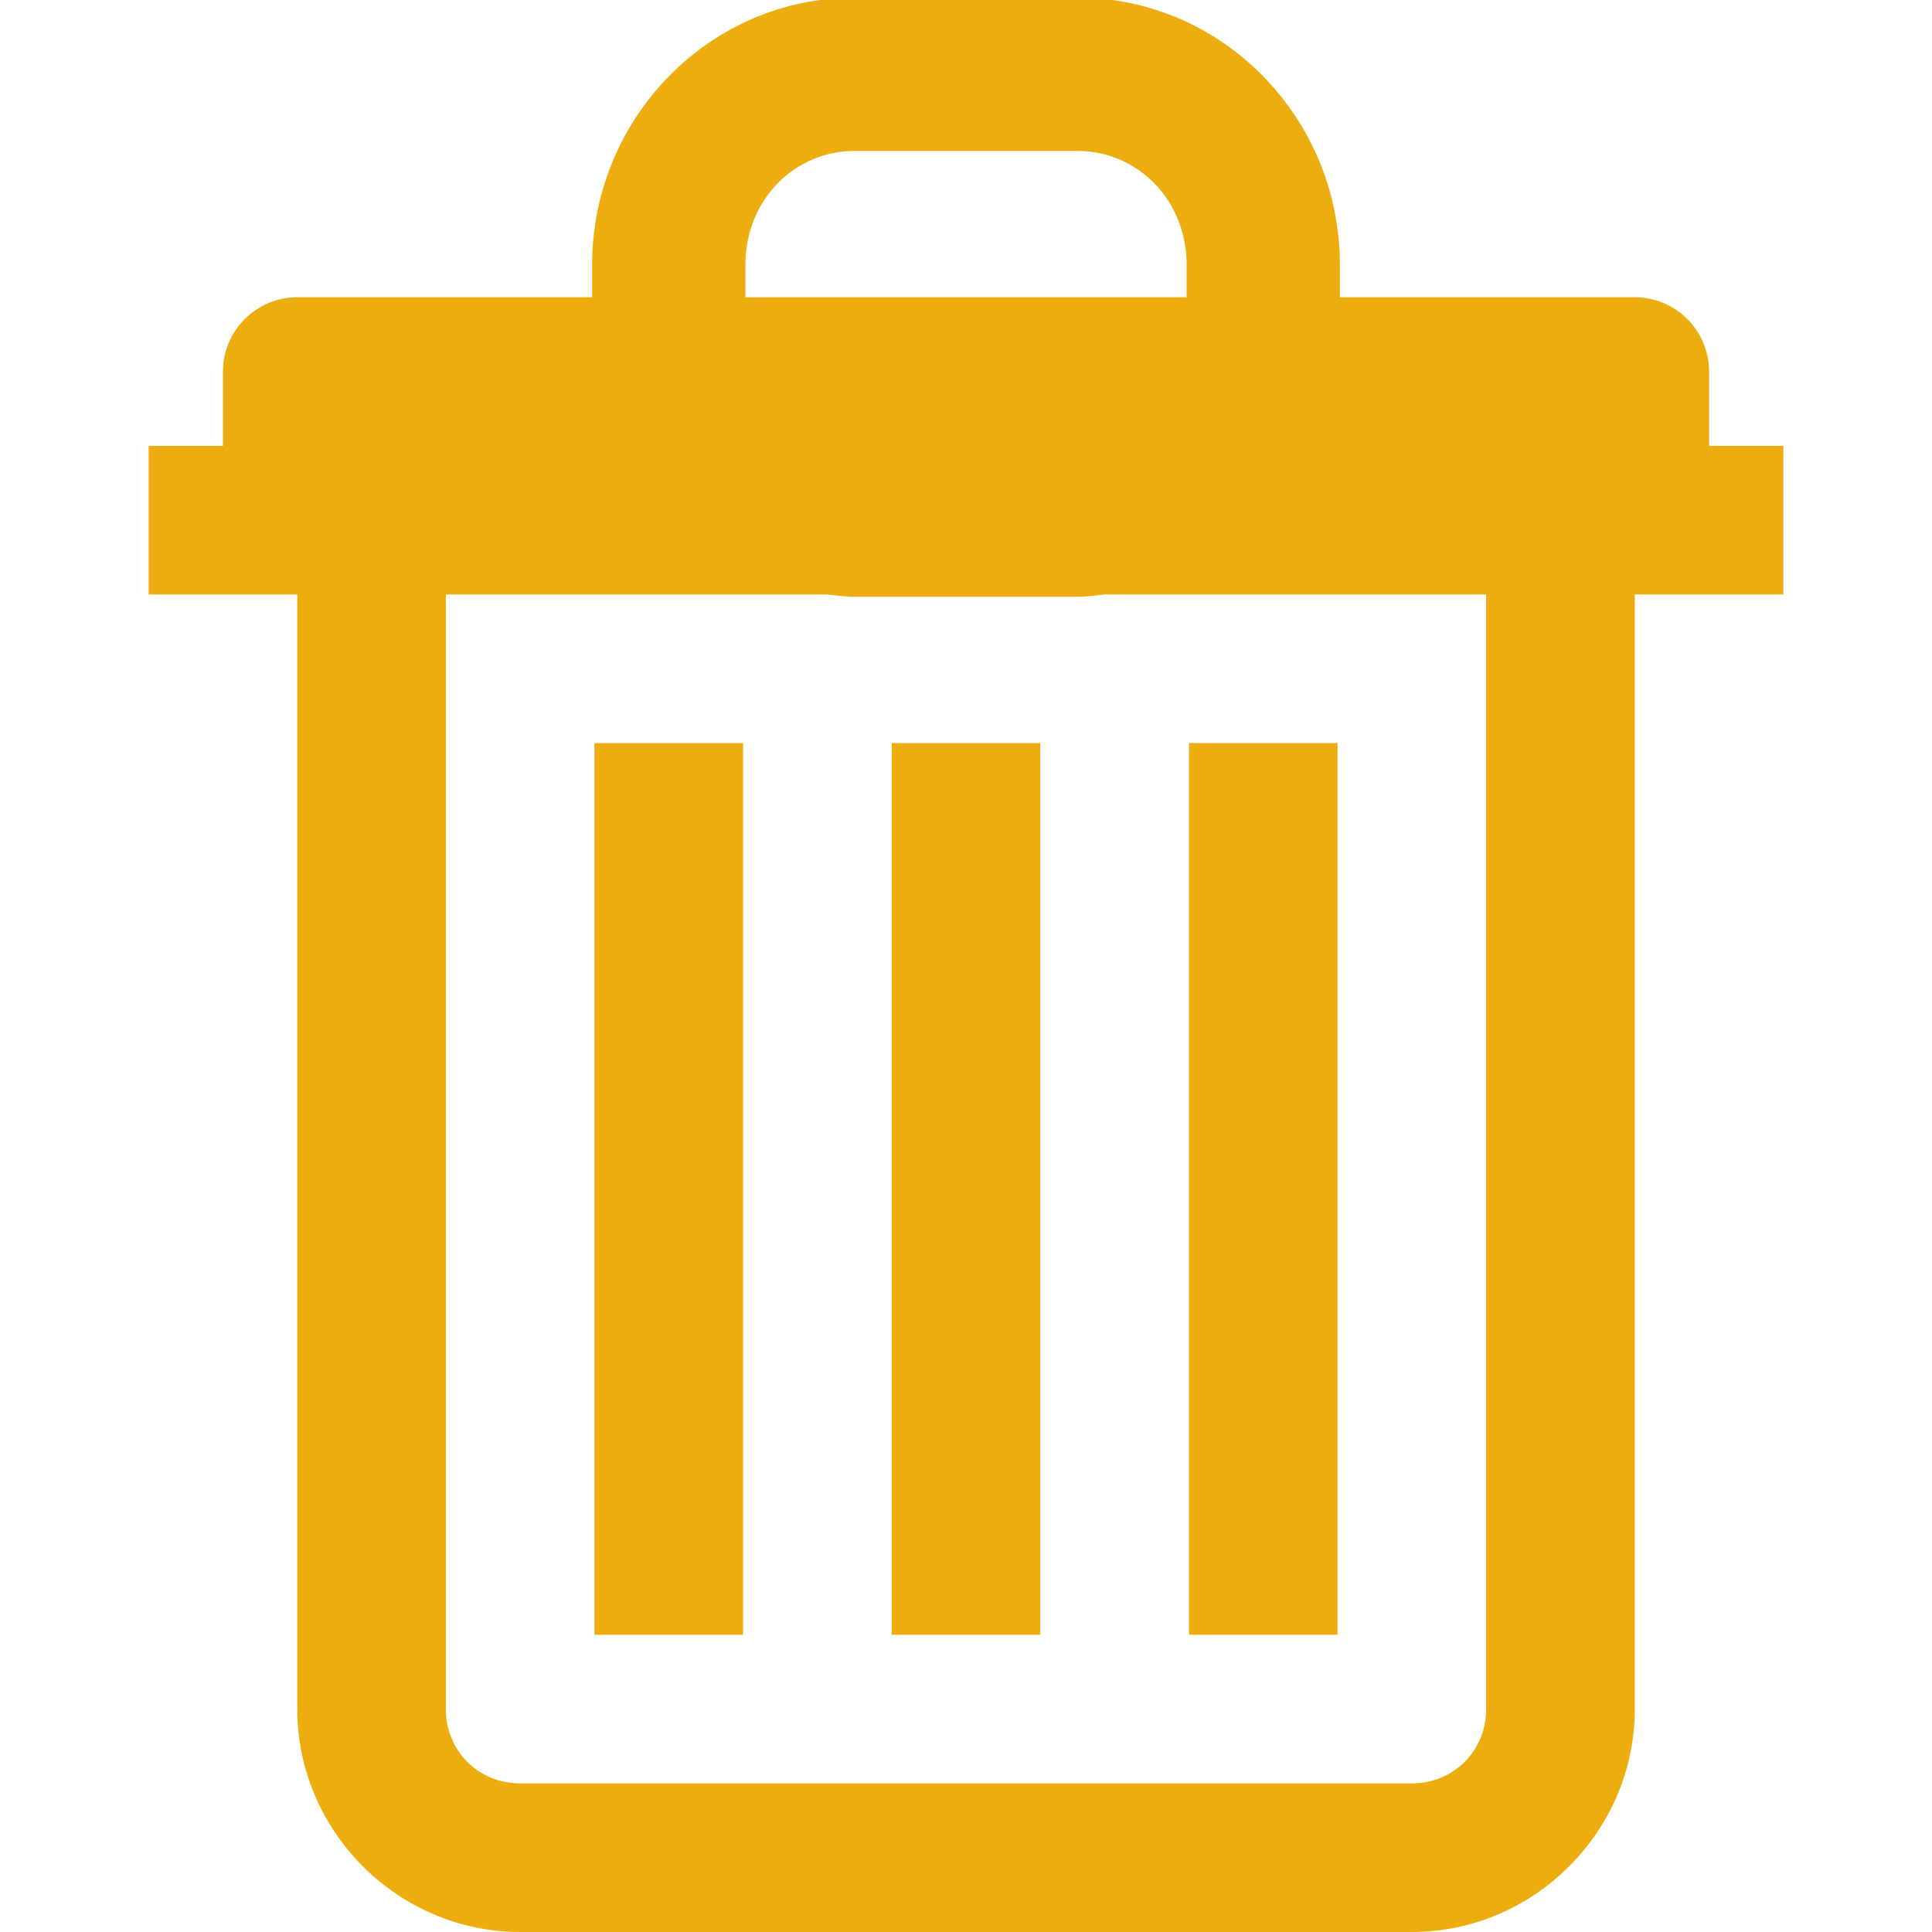 <?xml version="1.0"?>
<svg xmlns="http://www.w3.org/2000/svg" xmlns:xlink="http://www.w3.org/1999/xlink" version="1.1" viewBox="0 0 224 224" width="208px" height="208px"><g transform=""><g fill="none" fill-rule="nonzero" stroke="none" stroke-width="1" stroke-linecap="butt" stroke-linejoin="miter" stroke-miterlimit="10" stroke-dasharray="" stroke-dashoffset="0" font-family="none" font-weight="none" font-size="none" text-anchor="none" style="mix-blend-mode: normal"><path d="M0,224v-224h224v224z" /><g fill="#eead0e"><g id="surface1"><path d="M99.077,-0.269c-16.861,0 -30.423,14 -30.423,30.962v3.769h-34.192c-4.745,0 -8.615,3.87 -8.615,8.615v8.615h-8.615v17.231h17.231v129.231c0,14.168 11.678,25.846 25.846,25.846h103.385c14.168,0 25.846,-11.678 25.846,-25.846v-129.231h17.231v-17.231h-8.615v-8.615c0,-4.745 -3.87,-8.615 -8.615,-8.615h-34.192v-3.769c0,-16.962 -13.562,-30.962 -30.423,-30.962zM99.077,17.5h25.846c6.933,0 12.654,5.654 12.654,13.192v3.769h-51.154v-3.769c0,-7.538 5.721,-13.192 12.654,-13.192zM51.692,68.923h44.154c1.077,0.101 2.12,0.269 3.231,0.269h25.846c1.111,0 2.154,-0.168 3.231,-0.269h44.154v129.231c0,4.846 -3.769,8.615 -8.615,8.615h-103.385c-4.846,0 -8.615,-3.769 -8.615,-8.615zM68.923,86.154v103.385h17.231v-103.385zM103.385,86.154v103.385h17.231v-103.385zM137.846,86.154v103.385h17.231v-103.385z"/></g></g><path d="" fill="none"/><path d="" fill="none"/></g></g></svg>
